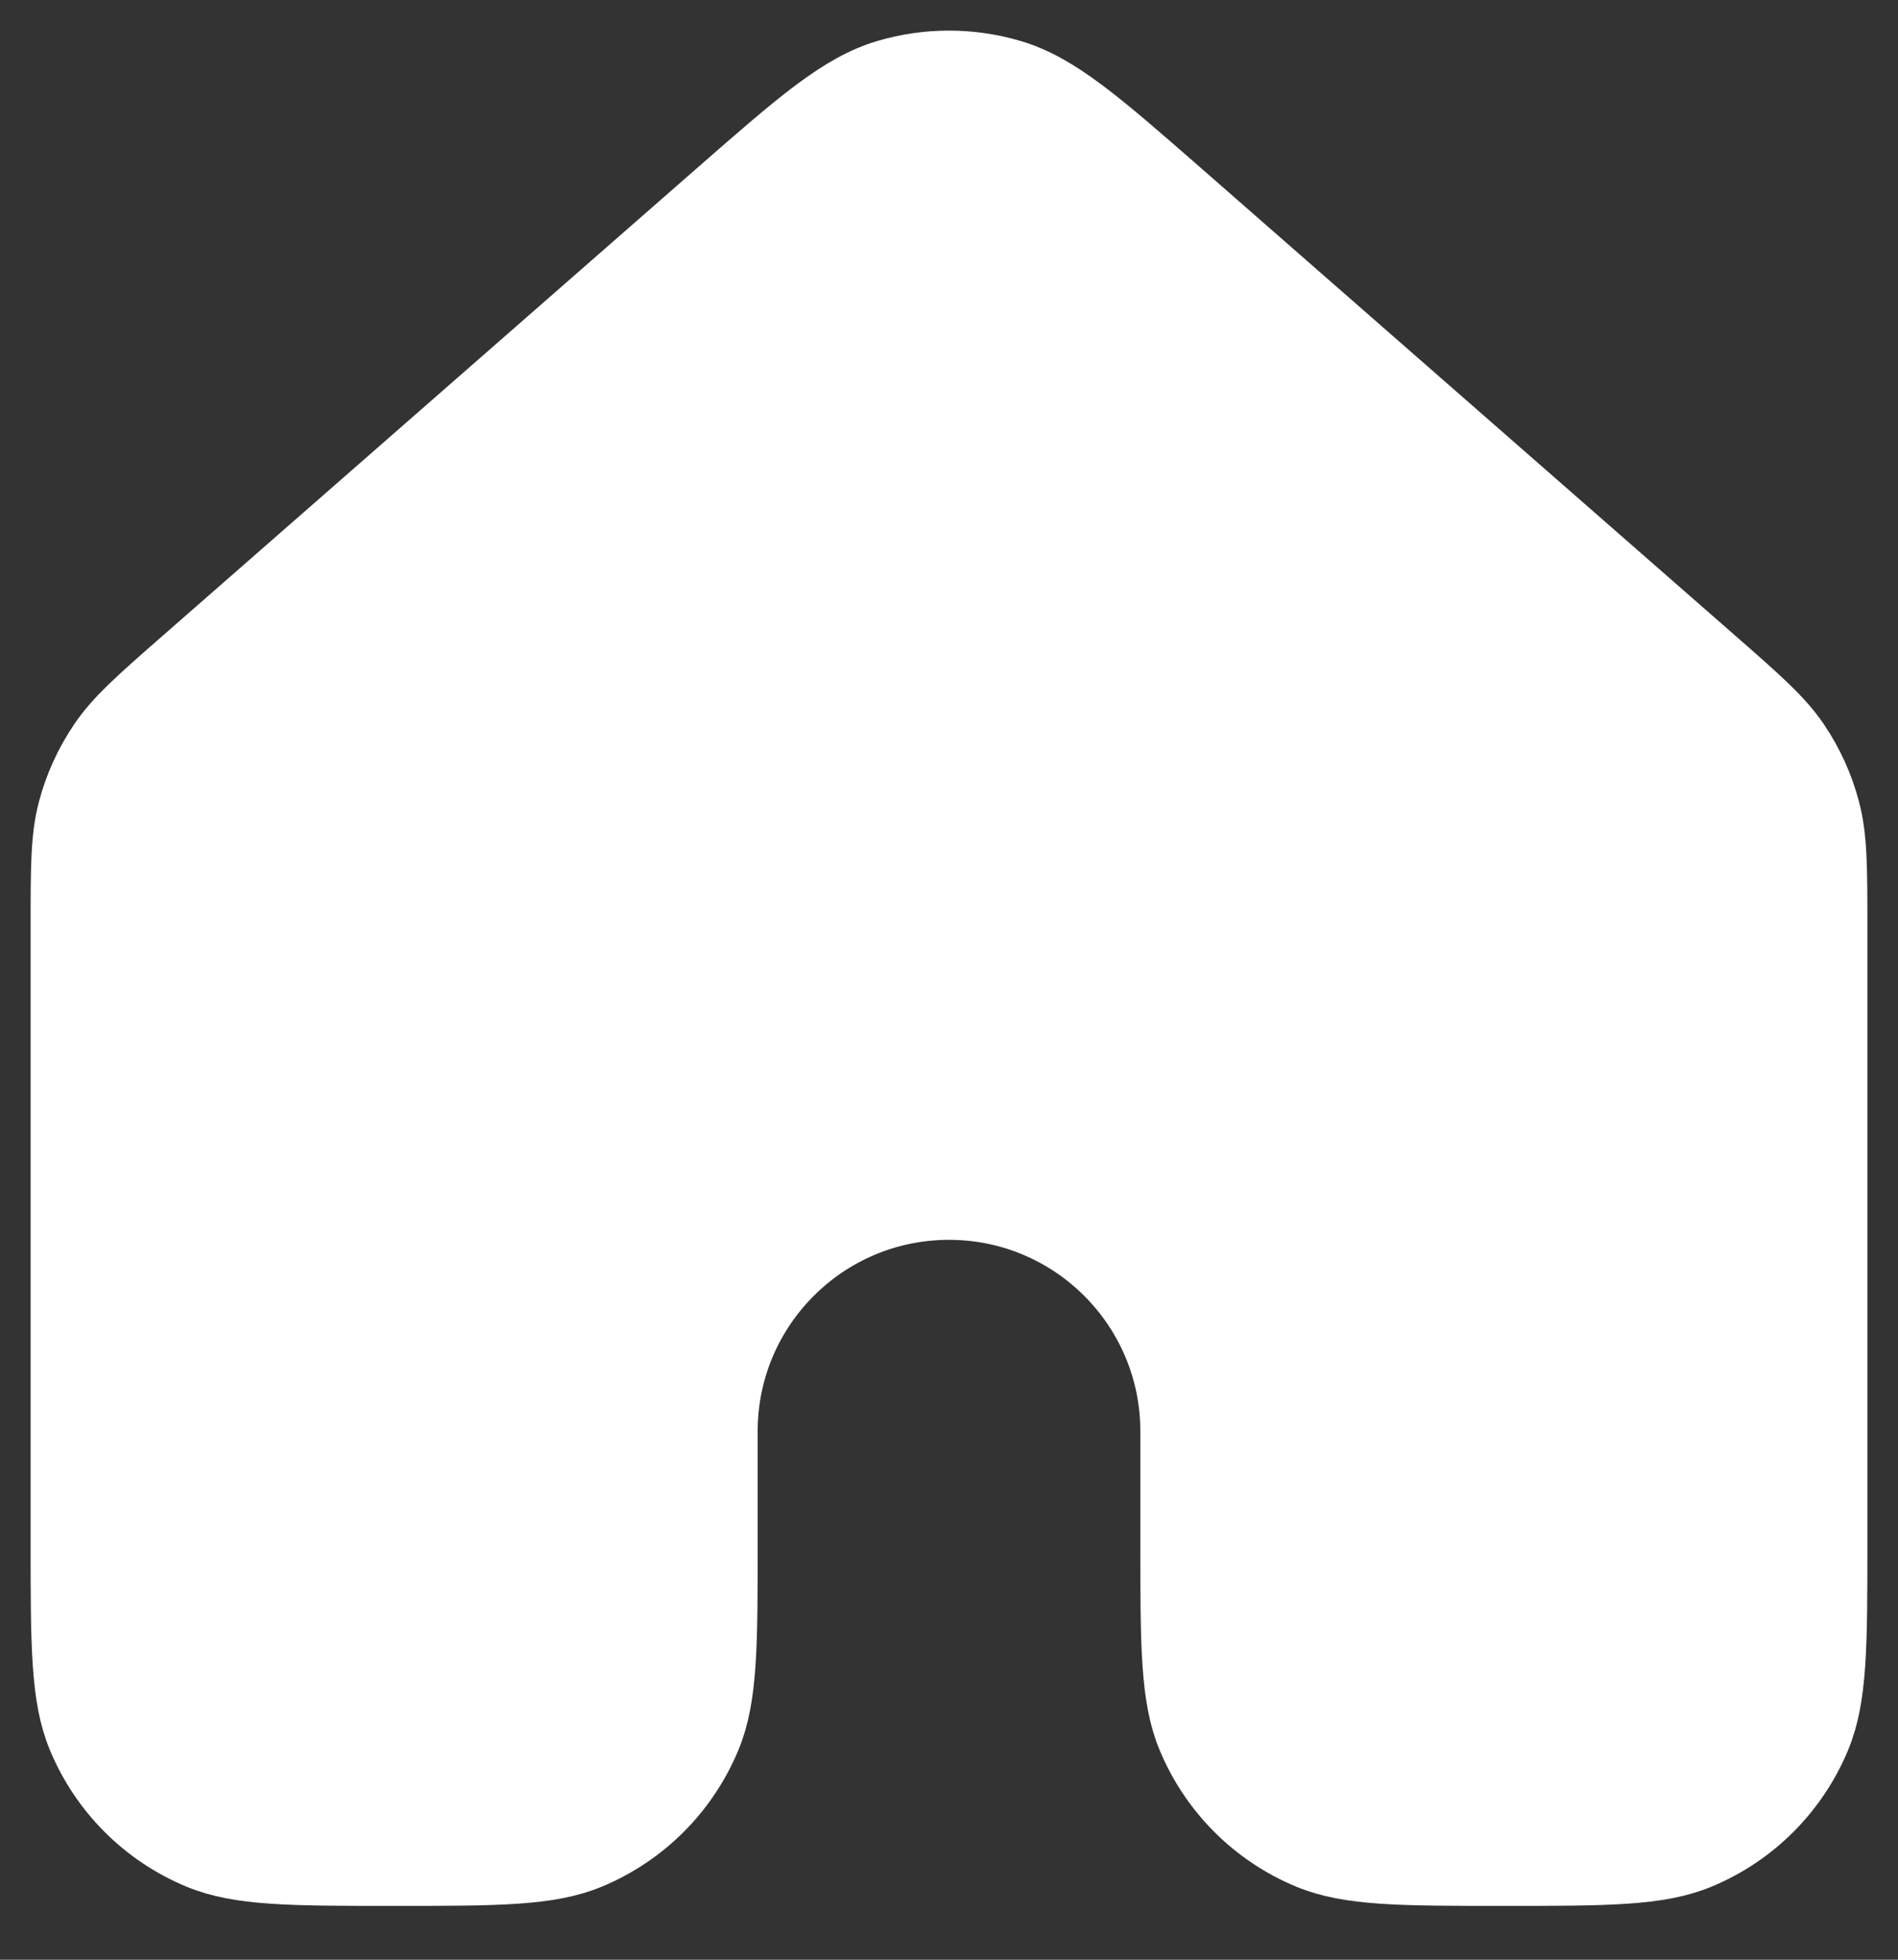 <svg width="31" height="32" viewBox="0 0 31 32" fill="none" xmlns="http://www.w3.org/2000/svg">
<rect x="0" y="0" width="31" height="32" fill="#333333" stroke="none"/>
<path d="M30 25.183V15.127C30 14.159 29.999 13.675 29.881 13.224C29.777 12.825 29.606 12.447 29.374 12.105C29.112 11.72 28.749 11.4 28.02 10.762L19.32 3.15C17.966 1.966 17.29 1.374 16.528 1.149C15.857 0.95 15.142 0.95 14.471 1.149C13.71 1.374 13.035 1.965 11.684 3.147L2.981 10.762C2.252 11.4 1.888 11.72 1.627 12.105C1.395 12.447 1.222 12.825 1.118 13.224C1 13.675 1 14.159 1 15.127V25.183C1 26.872 1 27.716 1.276 28.383C1.644 29.271 2.349 29.977 3.237 30.345C3.903 30.621 4.748 30.621 6.437 30.621C8.126 30.621 8.972 30.621 9.638 30.345C10.526 29.977 11.231 29.271 11.599 28.383C11.875 27.717 11.875 26.872 11.875 25.183V23.37C11.875 21.369 13.498 19.745 15.5 19.745C17.502 19.745 19.125 21.369 19.125 23.37V25.183C19.125 26.872 19.125 27.717 19.401 28.383C19.769 29.271 20.474 29.977 21.362 30.345C22.029 30.621 22.873 30.621 24.562 30.621C26.251 30.621 27.096 30.621 27.763 30.345C28.651 29.977 29.356 29.271 29.724 28.383C30 27.716 30 26.872 30 25.183Z" fill="white" stroke="white" stroke-linecap="round" stroke-linejoin="round"/>
</svg>
